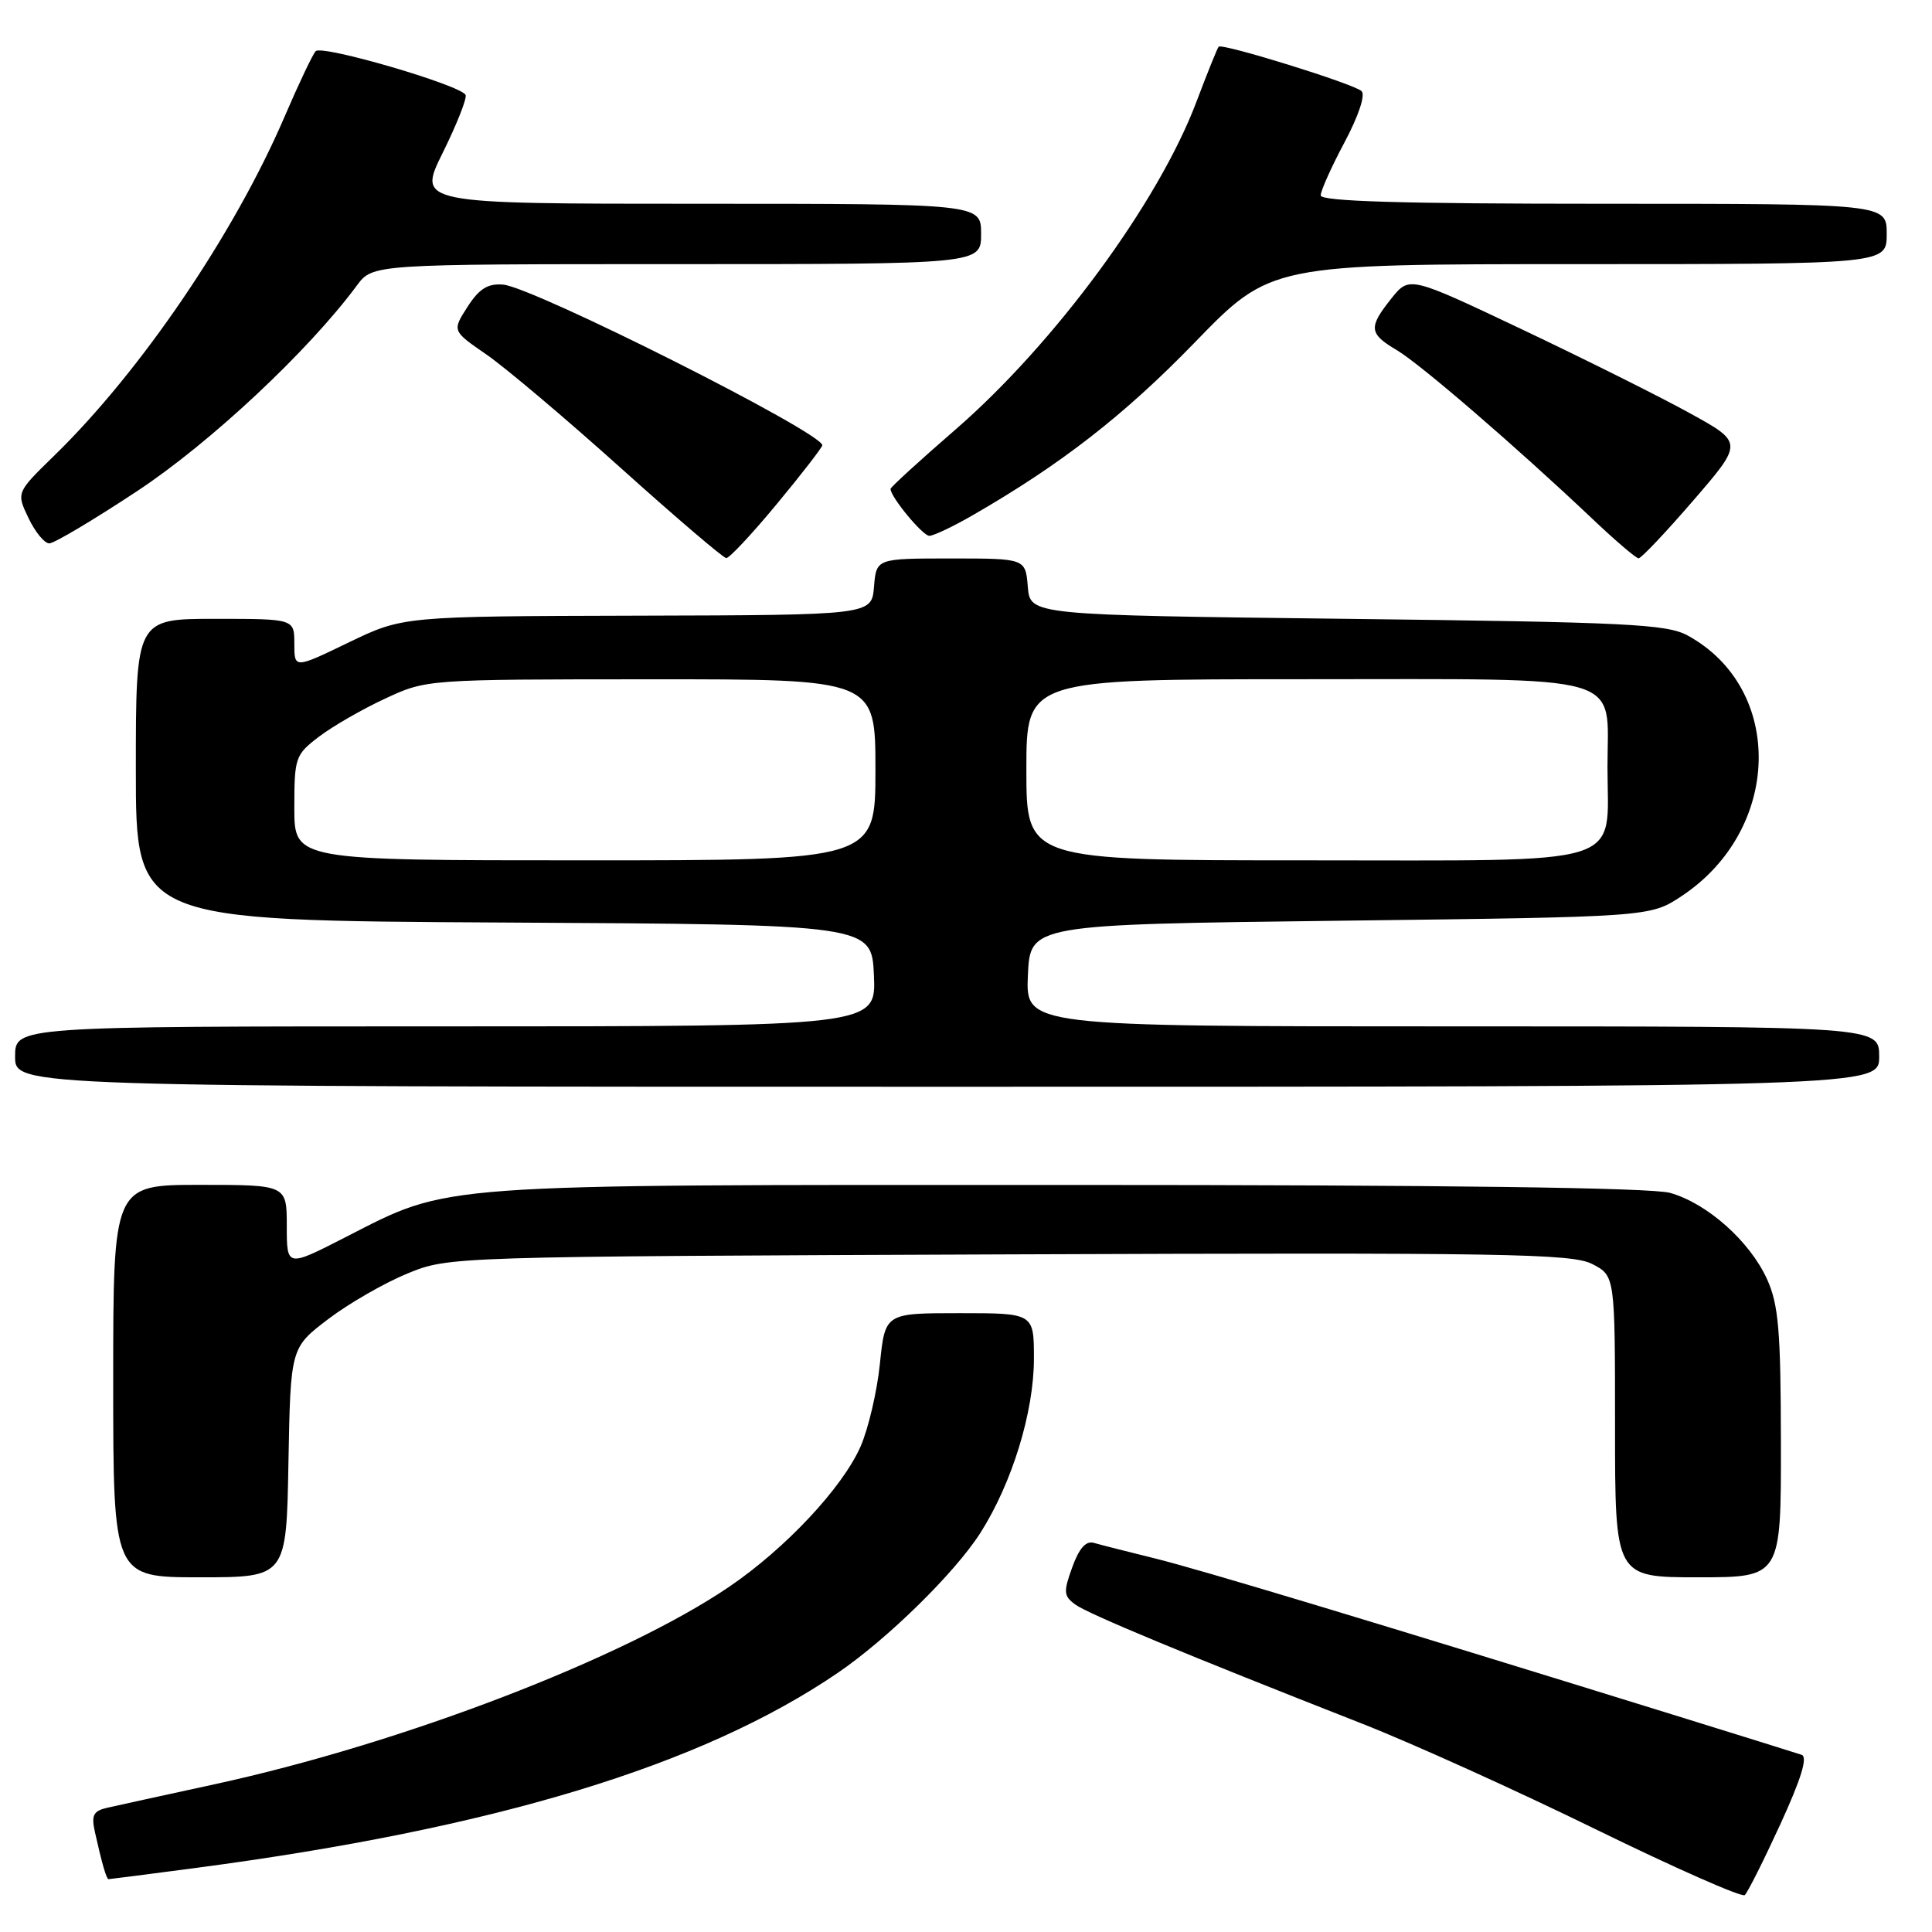 <?xml version="1.0" encoding="UTF-8" standalone="no"?>
<!DOCTYPE svg PUBLIC "-//W3C//DTD SVG 1.1//EN" "http://www.w3.org/Graphics/SVG/1.1/DTD/svg11.dtd" >
<svg xmlns="http://www.w3.org/2000/svg" xmlns:xlink="http://www.w3.org/1999/xlink" version="1.1" viewBox="0 0 256 256">
 <g >
 <path fill="currentColor"
d=" M 235.91 241.71 C 238.68 235.67 239.56 232.79 238.72 232.52 C 238.05 232.29 230.30 229.88 221.50 227.15 C 181.84 214.86 159.01 207.97 153.00 206.49 C 149.43 205.61 145.80 204.69 144.95 204.44 C 143.89 204.13 142.99 205.15 142.08 207.67 C 140.89 210.94 140.94 211.48 142.47 212.60 C 144.17 213.85 157.16 219.24 180.50 228.40 C 187.10 230.99 201.05 237.30 211.50 242.42 C 221.95 247.53 230.81 251.44 231.19 251.11 C 231.57 250.77 233.69 246.54 235.91 241.71 Z  M 25.96 247.51 C 65.56 242.28 92.96 233.96 111.00 221.67 C 117.59 217.18 126.54 208.40 129.91 203.11 C 134.10 196.53 137.00 187.10 137.00 180.03 C 137.00 174.00 137.00 174.00 127.14 174.00 C 117.28 174.00 117.28 174.00 116.59 180.72 C 116.21 184.42 115.05 189.35 114.02 191.69 C 111.60 197.16 104.08 205.18 96.63 210.25 C 82.68 219.73 53.34 231.00 28.50 236.41 C 21.90 237.84 15.48 239.25 14.24 239.53 C 12.36 239.96 12.08 240.51 12.58 242.77 C 13.49 246.87 14.11 249.00 14.38 249.00 C 14.52 249.00 19.73 248.33 25.96 247.51 Z  M 38.22 193.79 C 38.50 178.58 38.50 178.58 43.50 174.78 C 46.25 172.69 50.98 169.98 54.00 168.74 C 59.50 166.50 59.50 166.50 133.73 166.21 C 199.44 165.96 208.31 166.11 210.98 167.49 C 214.00 169.05 214.00 169.05 214.00 189.03 C 214.00 209.00 214.00 209.00 225.00 209.00 C 236.00 209.00 236.00 209.00 235.98 191.25 C 235.96 176.25 235.67 172.88 234.14 169.49 C 231.84 164.45 226.19 159.43 221.28 158.06 C 218.79 157.37 191.44 157.01 141.46 157.01 C 56.69 157.00 59.80 156.77 45.75 163.95 C 38.00 167.92 38.00 167.92 38.00 162.46 C 38.00 157.00 38.00 157.00 26.50 157.00 C 15.00 157.00 15.00 157.00 15.00 183.00 C 15.00 209.00 15.00 209.00 26.47 209.00 C 37.95 209.00 37.95 209.00 38.22 193.79 Z  M 249.00 140.00 C 249.00 136.00 249.00 136.00 192.45 136.00 C 135.91 136.00 135.91 136.00 136.20 129.25 C 136.50 122.50 136.50 122.50 177.57 122.00 C 218.65 121.50 218.65 121.50 222.82 118.74 C 236.08 109.96 236.52 91.27 223.63 84.21 C 220.86 82.70 215.68 82.44 178.50 82.00 C 136.50 81.50 136.50 81.50 136.19 77.75 C 135.88 74.00 135.88 74.00 126.00 74.00 C 116.12 74.00 116.12 74.00 115.81 77.75 C 115.50 81.50 115.50 81.50 84.45 81.58 C 53.40 81.66 53.40 81.66 46.20 85.13 C 39.00 88.61 39.00 88.61 39.00 85.30 C 39.00 82.00 39.00 82.00 28.50 82.00 C 18.00 82.00 18.00 82.00 18.00 101.99 C 18.00 121.98 18.00 121.98 66.75 122.24 C 115.50 122.50 115.50 122.50 115.80 129.25 C 116.09 136.00 116.09 136.00 59.05 136.00 C 2.00 136.00 2.00 136.00 2.00 140.00 C 2.00 144.00 2.00 144.00 125.50 144.00 C 249.00 144.00 249.00 144.00 249.00 140.00 Z  M 102.96 66.75 C 106.27 62.76 108.96 59.27 108.96 59.00 C 108.91 57.29 70.62 38.02 66.65 37.71 C 64.62 37.55 63.49 38.26 61.94 40.67 C 59.91 43.84 59.91 43.84 64.42 46.95 C 66.91 48.66 74.92 55.42 82.22 61.98 C 89.52 68.54 95.83 73.93 96.23 73.95 C 96.63 73.98 99.66 70.74 102.96 66.75 Z  M 224.36 66.33 C 230.99 58.65 230.99 58.65 223.93 54.76 C 220.04 52.61 210.09 47.64 201.81 43.71 C 186.76 36.57 186.76 36.57 184.38 39.53 C 181.30 43.39 181.38 44.20 185.06 46.38 C 188.17 48.21 200.98 59.26 210.98 68.73 C 214.01 71.61 216.78 73.97 217.12 73.98 C 217.46 73.99 220.72 70.55 224.36 66.33 Z  M 18.15 65.09 C 27.85 58.69 40.87 46.50 47.28 37.84 C 49.38 35.00 49.38 35.00 89.69 35.00 C 130.00 35.00 130.00 35.00 130.00 31.00 C 130.00 27.00 130.00 27.00 92.66 27.00 C 55.32 27.00 55.32 27.00 58.66 20.25 C 60.50 16.54 61.86 13.10 61.70 12.60 C 61.28 11.35 42.69 5.90 41.83 6.78 C 41.44 7.18 39.58 11.10 37.69 15.50 C 31.02 31.02 18.64 49.22 7.18 60.38 C 2.16 65.27 2.16 65.27 3.77 68.63 C 4.65 70.49 5.89 72.00 6.53 72.00 C 7.17 72.00 12.40 68.89 18.15 65.09 Z  M 128.82 68.31 C 140.55 61.56 148.94 55.04 158.28 45.41 C 168.37 35.00 168.37 35.00 209.19 35.00 C 250.00 35.00 250.00 35.00 250.00 31.00 C 250.00 27.00 250.00 27.00 212.50 27.00 C 185.69 27.00 175.00 26.68 175.00 25.89 C 175.00 25.28 176.42 22.11 178.16 18.85 C 180.02 15.35 180.95 12.57 180.41 12.07 C 179.39 11.11 161.97 5.70 161.48 6.19 C 161.31 6.36 160.00 9.61 158.56 13.42 C 153.55 26.76 139.77 45.50 126.58 56.94 C 121.86 61.03 118.00 64.56 118.00 64.78 C 118.00 65.85 122.26 71.00 123.14 71.00 C 123.69 71.00 126.25 69.79 128.82 68.31 Z  M 39.00 107.05 C 39.00 100.38 39.13 100.00 42.26 97.62 C 44.05 96.25 47.99 93.98 51.01 92.58 C 56.50 90.02 56.50 90.02 86.25 90.01 C 116.00 90.00 116.00 90.00 116.00 102.00 C 116.00 114.00 116.00 114.00 77.50 114.00 C 39.00 114.00 39.00 114.00 39.00 107.05 Z  M 136.00 102.00 C 136.00 90.00 136.00 90.00 172.85 90.00 C 216.22 90.00 213.00 89.07 213.00 101.61 C 213.00 115.03 216.34 114.00 172.94 114.00 C 136.00 114.00 136.00 114.00 136.00 102.00 Z "/>
</g>
</svg>